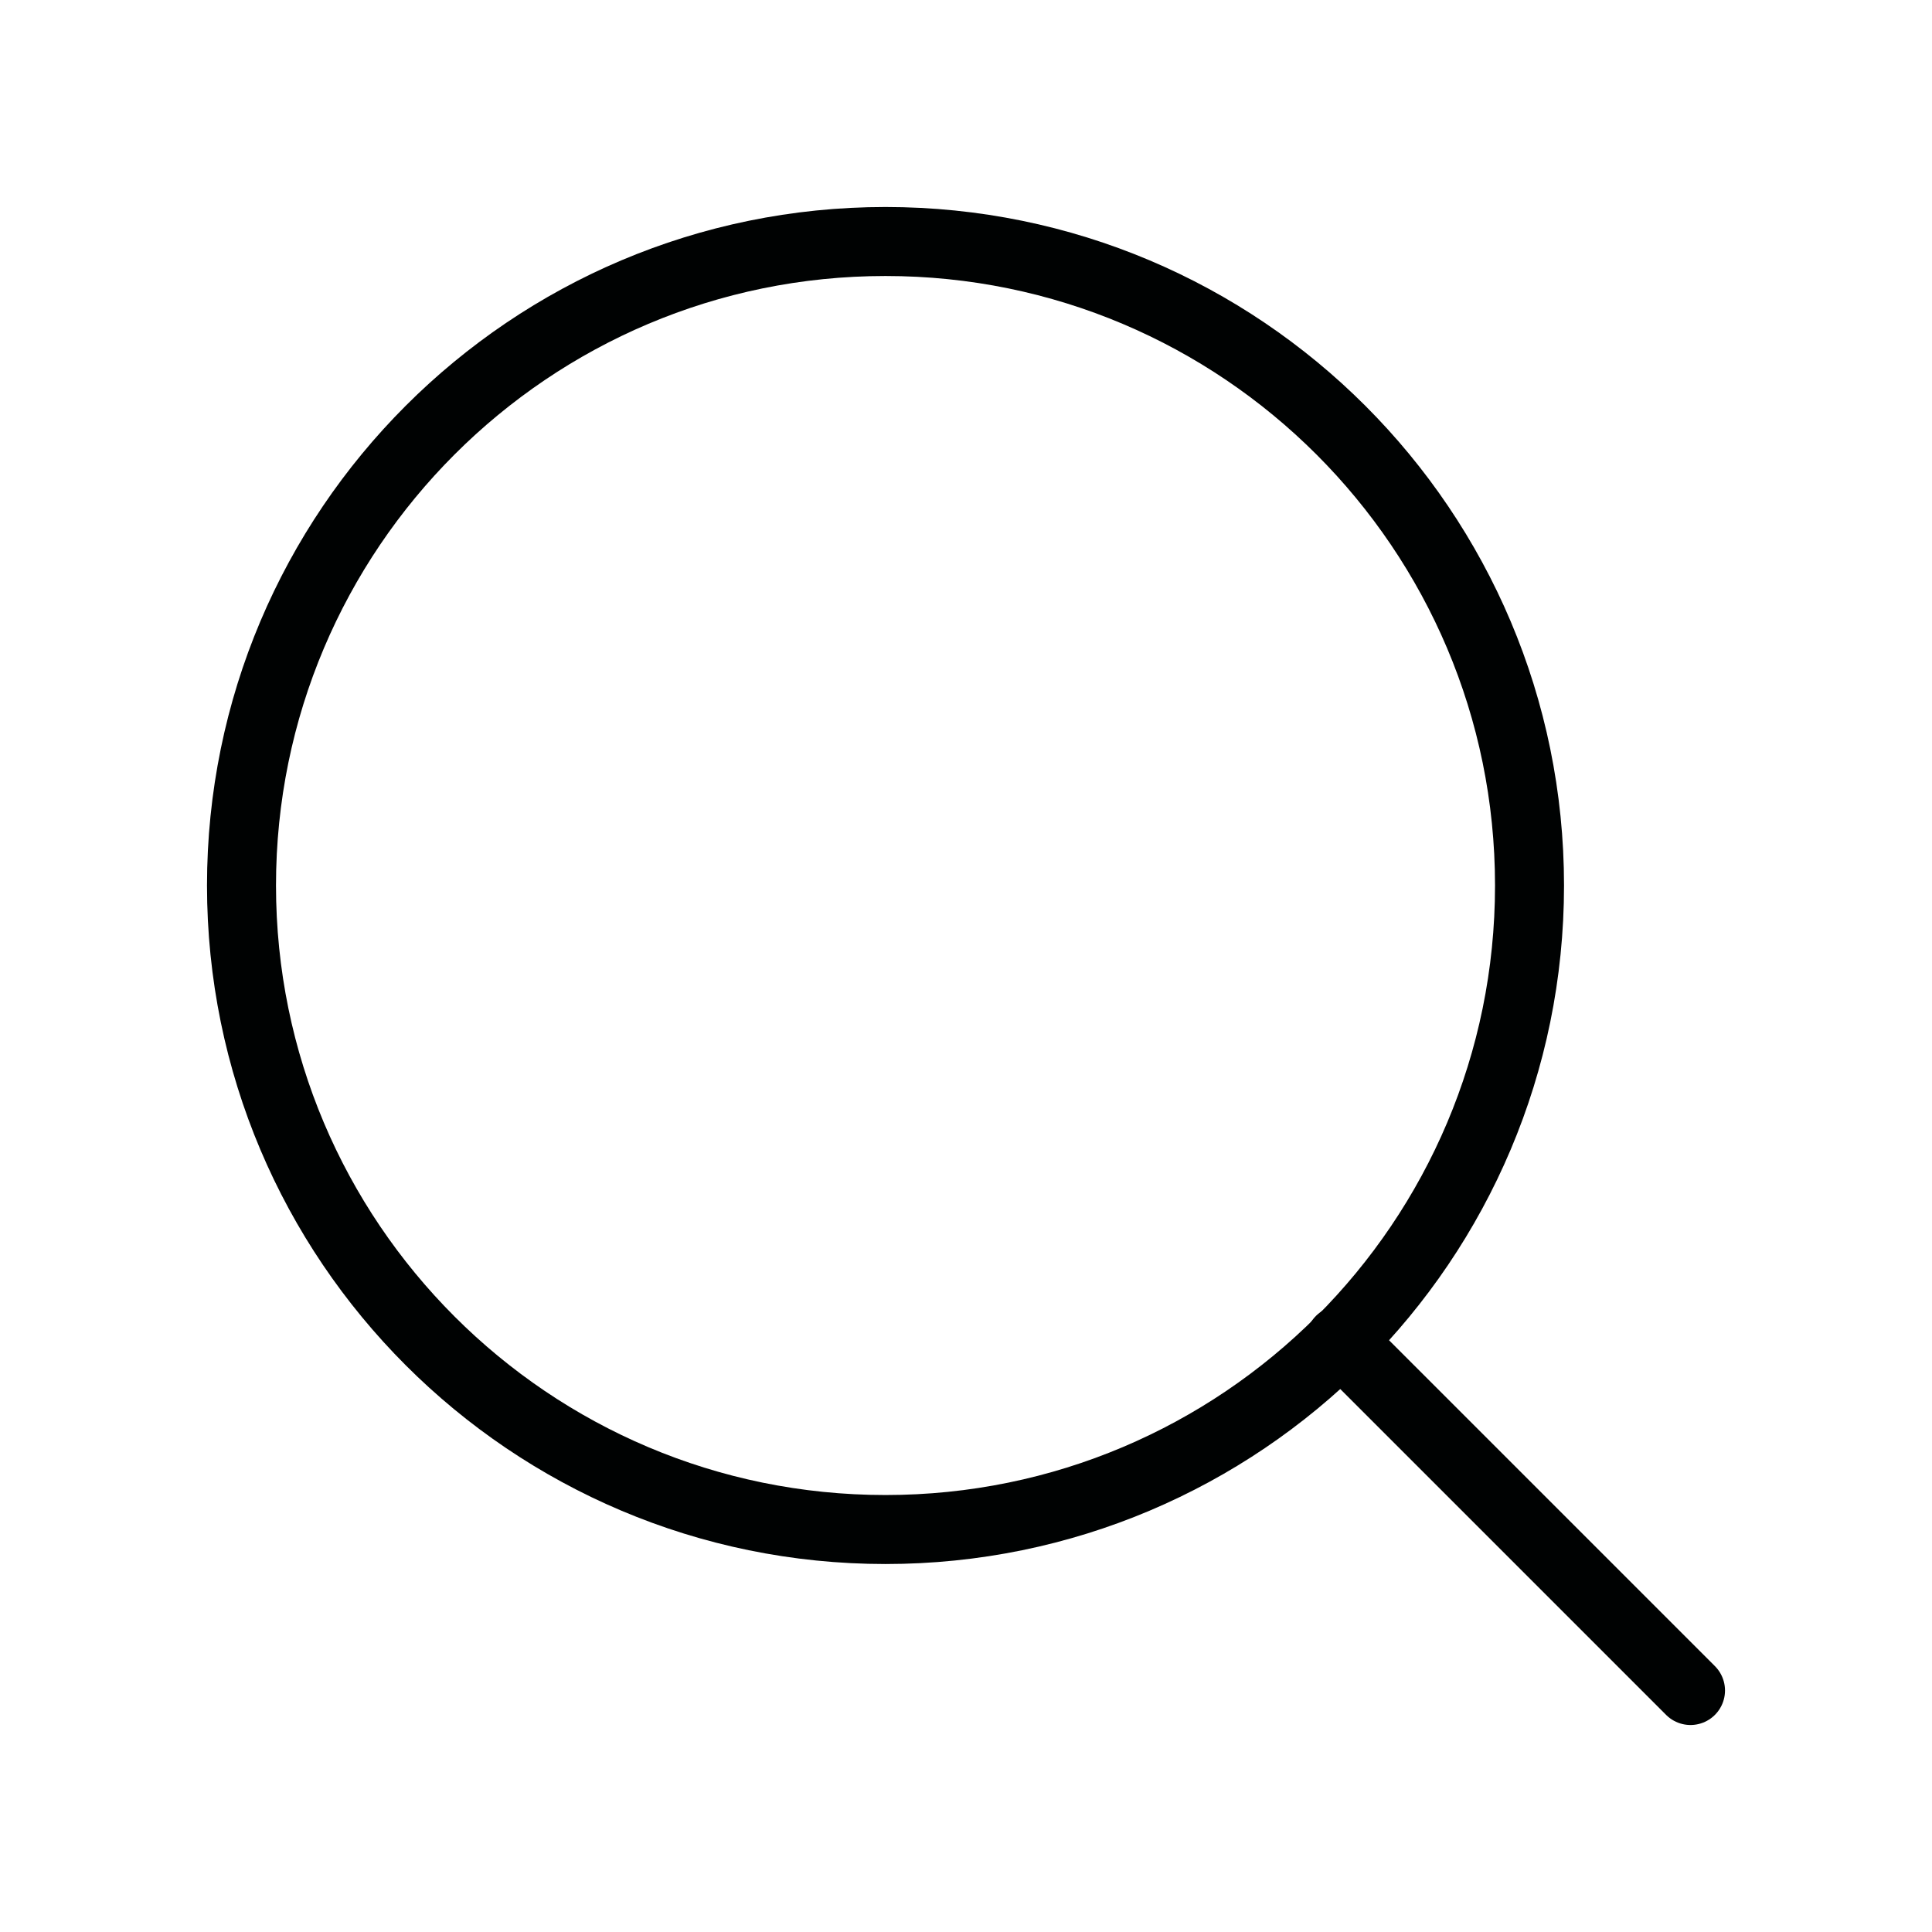 <svg width="28" height="28" viewBox="0 0 28 28" fill="none" xmlns="http://www.w3.org/2000/svg">
<path d="M12.833 22.167C17.988 22.167 22.167 17.988 22.167 12.833C22.167 7.679 17.988 3.5 12.833 3.5C7.679 3.5 3.5 7.679 3.5 12.833C3.5 17.988 7.679 22.167 12.833 22.167Z" stroke="#000202" stroke-linecap="round" stroke-linejoin="round"/>
<path d="M24.5 24.5L19.425 19.425" stroke="#000202" stroke-linecap="round" stroke-linejoin="round"/>
</svg>

